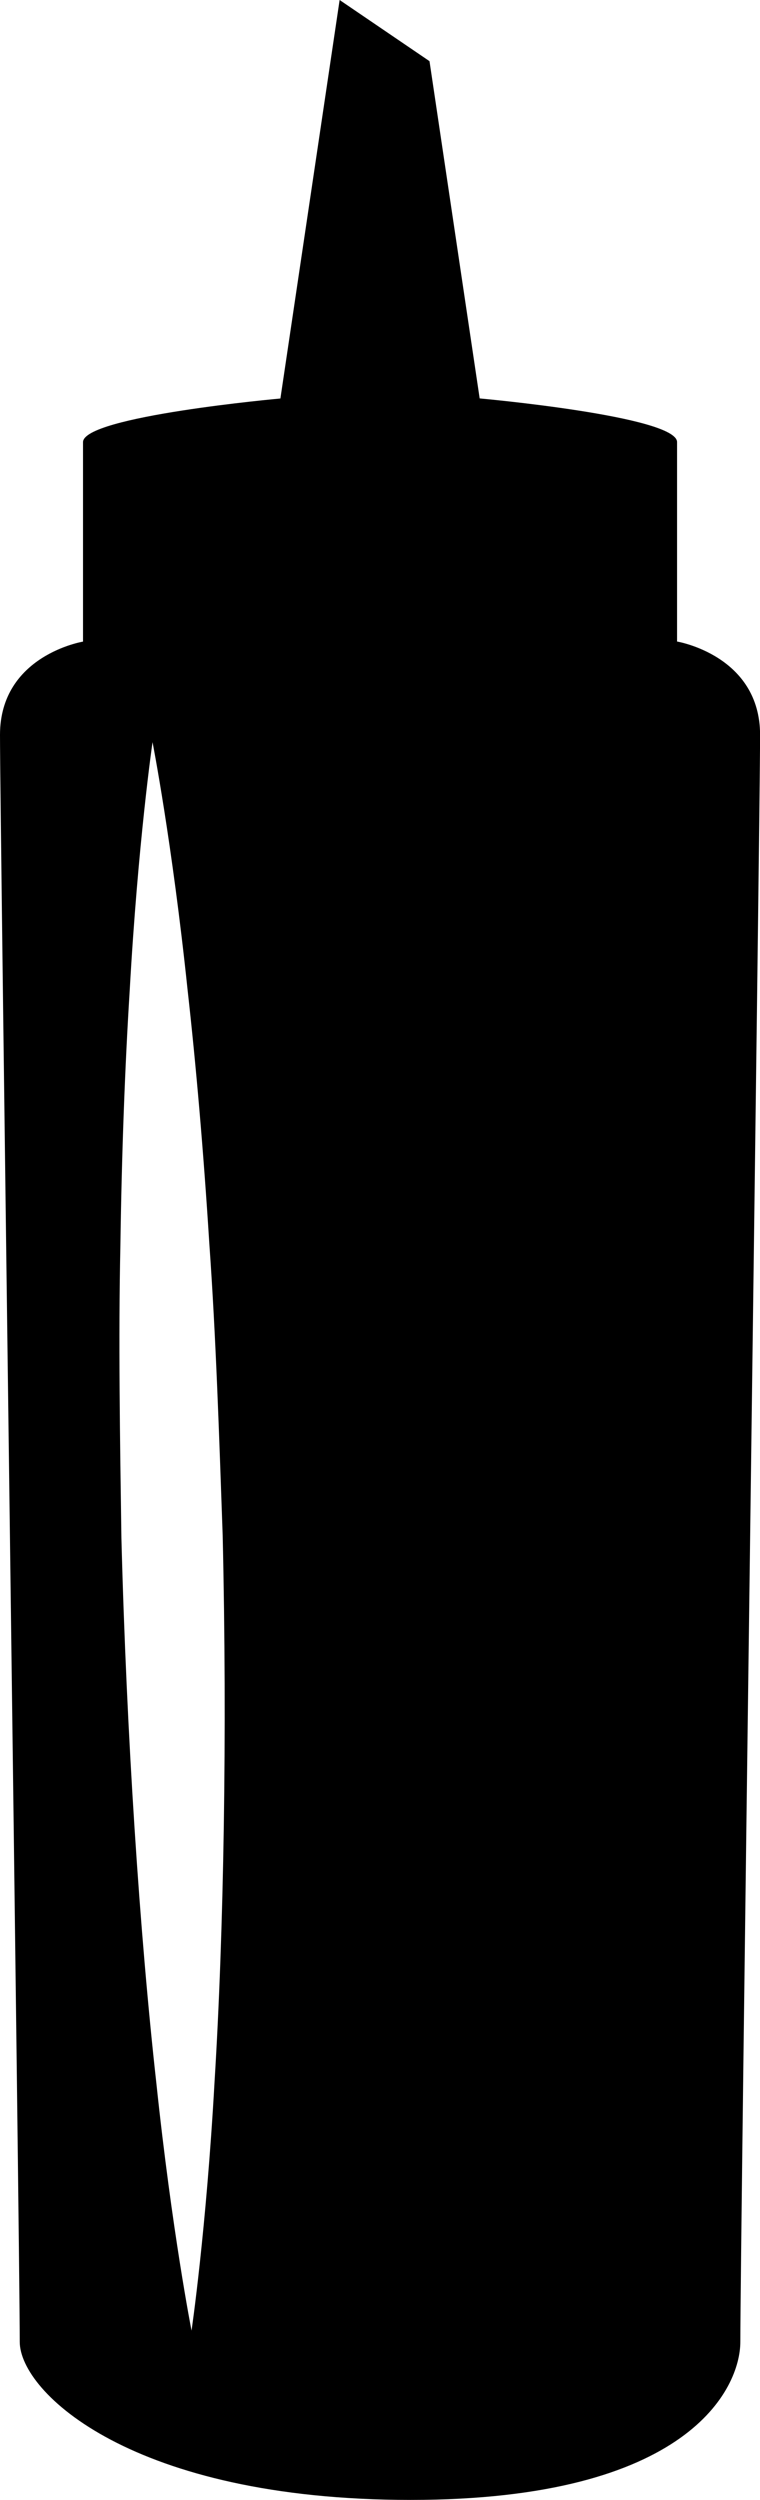 <?xml version="1.0" encoding="iso-8859-1"?>
<!-- Generator: Adobe Illustrator 16.0.0, SVG Export Plug-In . SVG Version: 6.00 Build 0)  -->
<!DOCTYPE svg PUBLIC "-//W3C//DTD SVG 1.1//EN" "http://www.w3.org/Graphics/SVG/1.1/DTD/svg11.dtd">
<svg version="1.1" id="Layer_1" xmlns="http://www.w3.org/2000/svg" xmlns:xlink="http://www.w3.org/1999/xlink" x="0px" y="0px"
	 width="9.741px" height="32px" viewBox="0 0 9.741 32" style="enable-background:new 0 0 9.741 32;" xml:space="preserve">
<path d="M8.678,8.212c0,0,0-2.22,0-2.553c0-0.332-2.53-0.559-2.53-0.559L5.505,0.783L4.353,0L3.594,5.101c0,0-2.53,0.227-2.53,0.559
	c0,0.333,0,2.553,0,2.553S0,8.387,0,9.407S0.253,28.71,0.253,29.976C0.253,30.622,1.696,32,5.264,32
	c3.568,0,4.225-1.431,4.225-2.024c0-1.266,0.253-19.548,0.253-20.568S8.678,8.212,8.678,8.212z M2.75,26.646
	c-0.107,1.91-0.295,3.187-0.295,3.187s-0.25-1.266-0.451-3.168c-0.212-1.902-0.382-4.441-0.448-6.982
	c-0.018-1.271-0.039-2.542-0.013-3.735c0.017-1.192,0.059-2.306,0.119-3.261C1.769,10.776,1.955,9.5,1.955,9.5
	s0.249,1.266,0.449,3.168c0.107,0.951,0.204,2.062,0.279,3.252c0.085,1.189,0.126,2.46,0.171,3.73
	C2.913,22.192,2.868,24.736,2.75,26.646z"/>
<g>
</g>
<g>
</g>
<g>
</g>
<g>
</g>
<g>
</g>
<g>
</g>
<g>
</g>
<g>
</g>
<g>
</g>
<g>
</g>
<g>
</g>
<g>
</g>
<g>
</g>
<g>
</g>
<g>
</g>
</svg>
